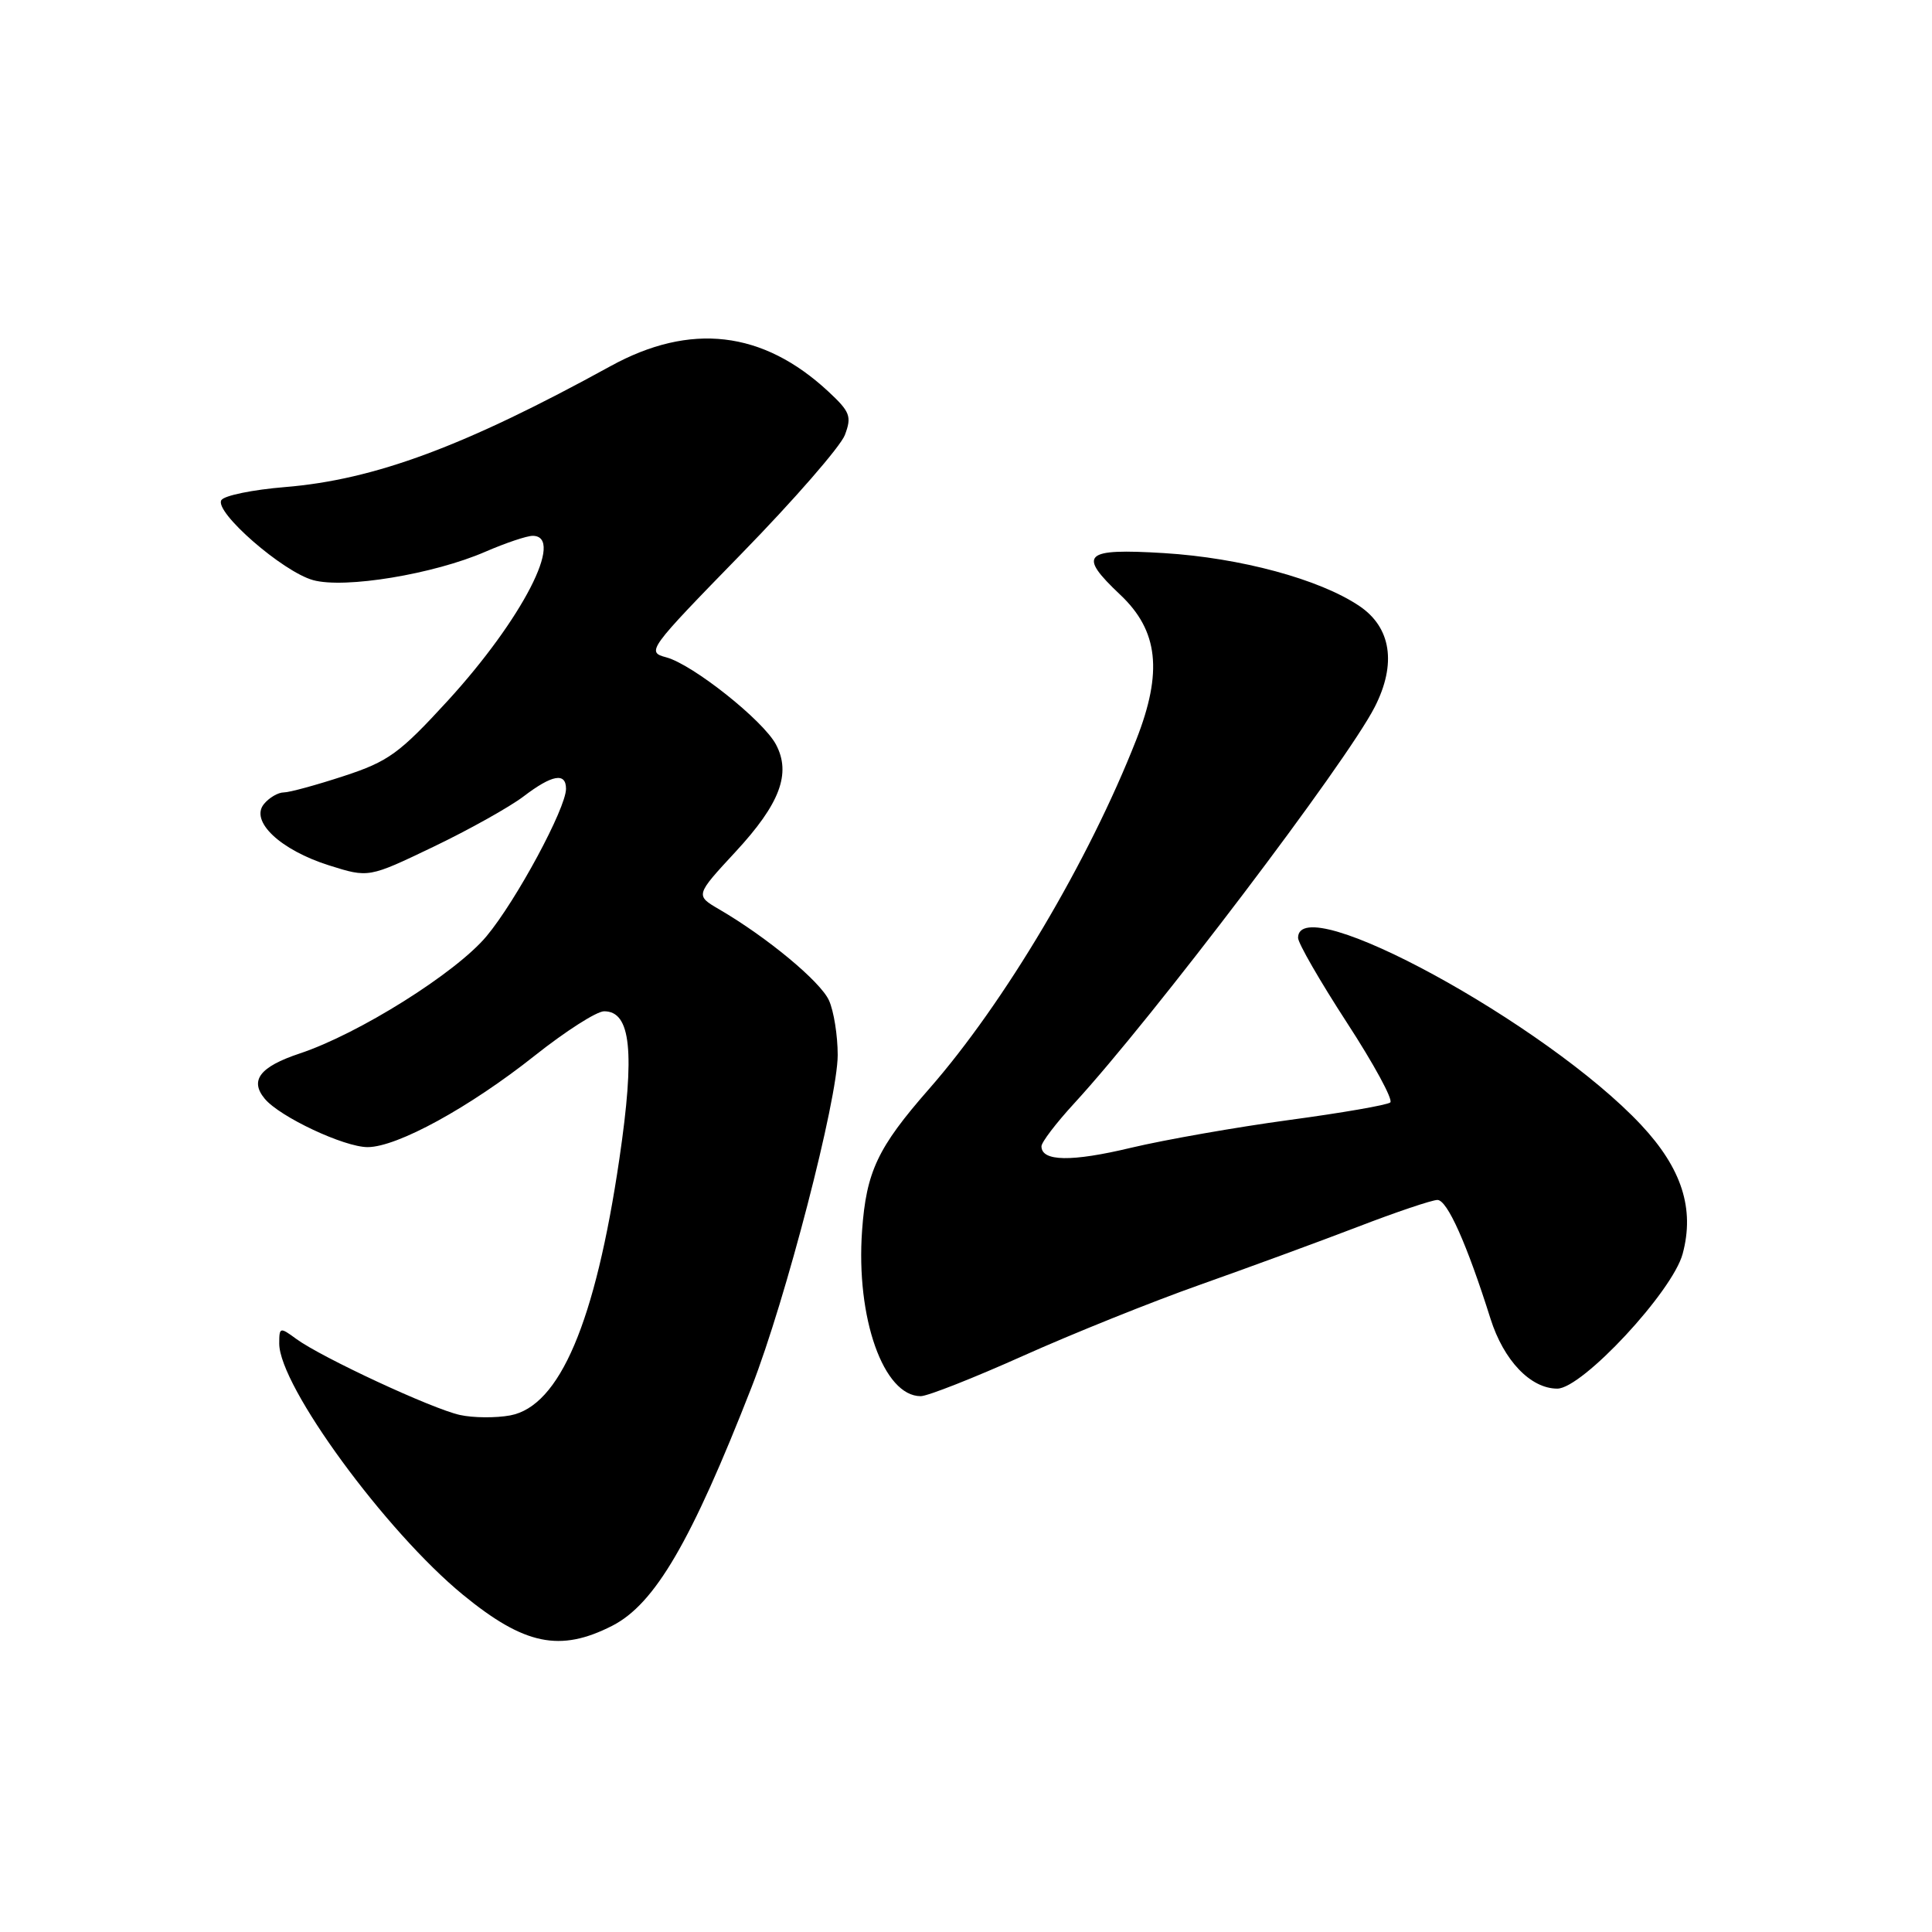 <?xml version="1.0" encoding="UTF-8" standalone="no"?>
<!DOCTYPE svg PUBLIC "-//W3C//DTD SVG 1.1//EN" "http://www.w3.org/Graphics/SVG/1.1/DTD/svg11.dtd" >
<svg xmlns="http://www.w3.org/2000/svg" xmlns:xlink="http://www.w3.org/1999/xlink" version="1.1" viewBox="0 0 256 256">
 <g >
 <path fill="currentColor"
d=" M 81.13 215.42 C 86.78 212.53 91.59 204.28 99.60 183.78 C 104.12 172.20 110.99 145.70 111.00 139.80 C 111.00 137.21 110.48 133.95 109.84 132.55 C 108.70 130.05 101.65 124.20 95.31 120.50 C 92.12 118.64 92.12 118.64 97.47 112.86 C 103.35 106.51 104.86 102.50 102.82 98.65 C 101.12 95.45 91.79 88.04 88.28 87.10 C 85.63 86.39 85.85 86.09 98.23 73.39 C 105.20 66.25 111.37 59.16 111.95 57.64 C 112.88 55.17 112.65 54.57 109.75 51.87 C 101.07 43.81 91.48 42.70 80.89 48.52 C 61.57 59.14 49.65 63.57 37.76 64.54 C 33.50 64.89 29.71 65.66 29.33 66.27 C 28.37 67.83 37.46 75.76 41.49 76.87 C 45.68 78.03 57.49 76.08 64.33 73.10 C 66.99 71.95 69.80 71.00 70.58 71.00 C 74.90 71.00 69.20 82.06 59.34 92.84 C 52.92 99.84 51.48 100.89 45.56 102.83 C 41.93 104.02 38.35 105.00 37.60 105.00 C 36.86 105.00 35.67 105.69 34.98 106.53 C 33.09 108.81 37.14 112.63 43.61 114.67 C 48.85 116.32 48.85 116.32 57.44 112.20 C 62.17 109.93 67.53 106.93 69.36 105.54 C 73.15 102.65 75.00 102.31 75.00 104.52 C 75.00 107.09 68.40 119.34 64.47 124.05 C 60.43 128.90 47.53 137.00 39.69 139.60 C 34.44 141.35 33.05 143.15 35.08 145.59 C 37.07 147.99 45.60 152.00 48.72 152.00 C 52.63 151.99 62.20 146.75 70.88 139.86 C 74.94 136.64 79.06 134.00 80.05 134.00 C 83.60 134.00 84.16 139.35 82.07 153.56 C 78.88 175.23 74.16 186.32 67.60 187.55 C 65.70 187.90 62.71 187.88 60.94 187.49 C 57.25 186.68 42.61 179.87 39.25 177.41 C 37.09 175.82 37.00 175.85 37.00 178.03 C 37.00 183.65 51.10 202.92 61.36 211.33 C 69.48 217.98 74.20 218.96 81.13 215.42 Z  M 135.58 179.65 C 142.14 176.71 152.68 172.47 159.00 170.24 C 165.32 168.00 174.70 164.56 179.84 162.59 C 184.97 160.61 189.76 159.00 190.47 159.00 C 191.77 159.00 194.38 164.85 197.50 174.74 C 199.25 180.27 202.81 184.00 206.35 184.00 C 209.65 184.00 221.62 171.14 222.96 166.14 C 224.57 160.17 222.85 154.82 217.47 149.07 C 204.94 135.68 172.00 117.71 172.00 124.27 C 172.00 124.97 174.91 130.02 178.47 135.50 C 182.03 140.97 184.62 145.73 184.22 146.08 C 183.83 146.42 177.78 147.47 170.79 148.41 C 163.80 149.36 154.40 151.01 149.89 152.08 C 141.97 153.98 138.00 153.91 138.00 151.89 C 138.00 151.35 139.95 148.80 142.33 146.21 C 152.71 134.92 178.42 101.02 182.16 93.68 C 185.08 87.96 184.34 83.13 180.11 80.29 C 174.83 76.74 164.38 73.92 154.25 73.29 C 143.57 72.64 142.74 73.43 148.44 78.81 C 153.49 83.57 154.09 89.03 150.56 98.02 C 144.26 114.09 133.08 132.92 123.08 144.32 C 116.29 152.07 114.79 155.25 114.23 163.06 C 113.40 174.64 117.07 185.00 122.00 185.00 C 122.91 185.00 129.02 182.59 135.58 179.65 Z "/>
</g>
</svg>